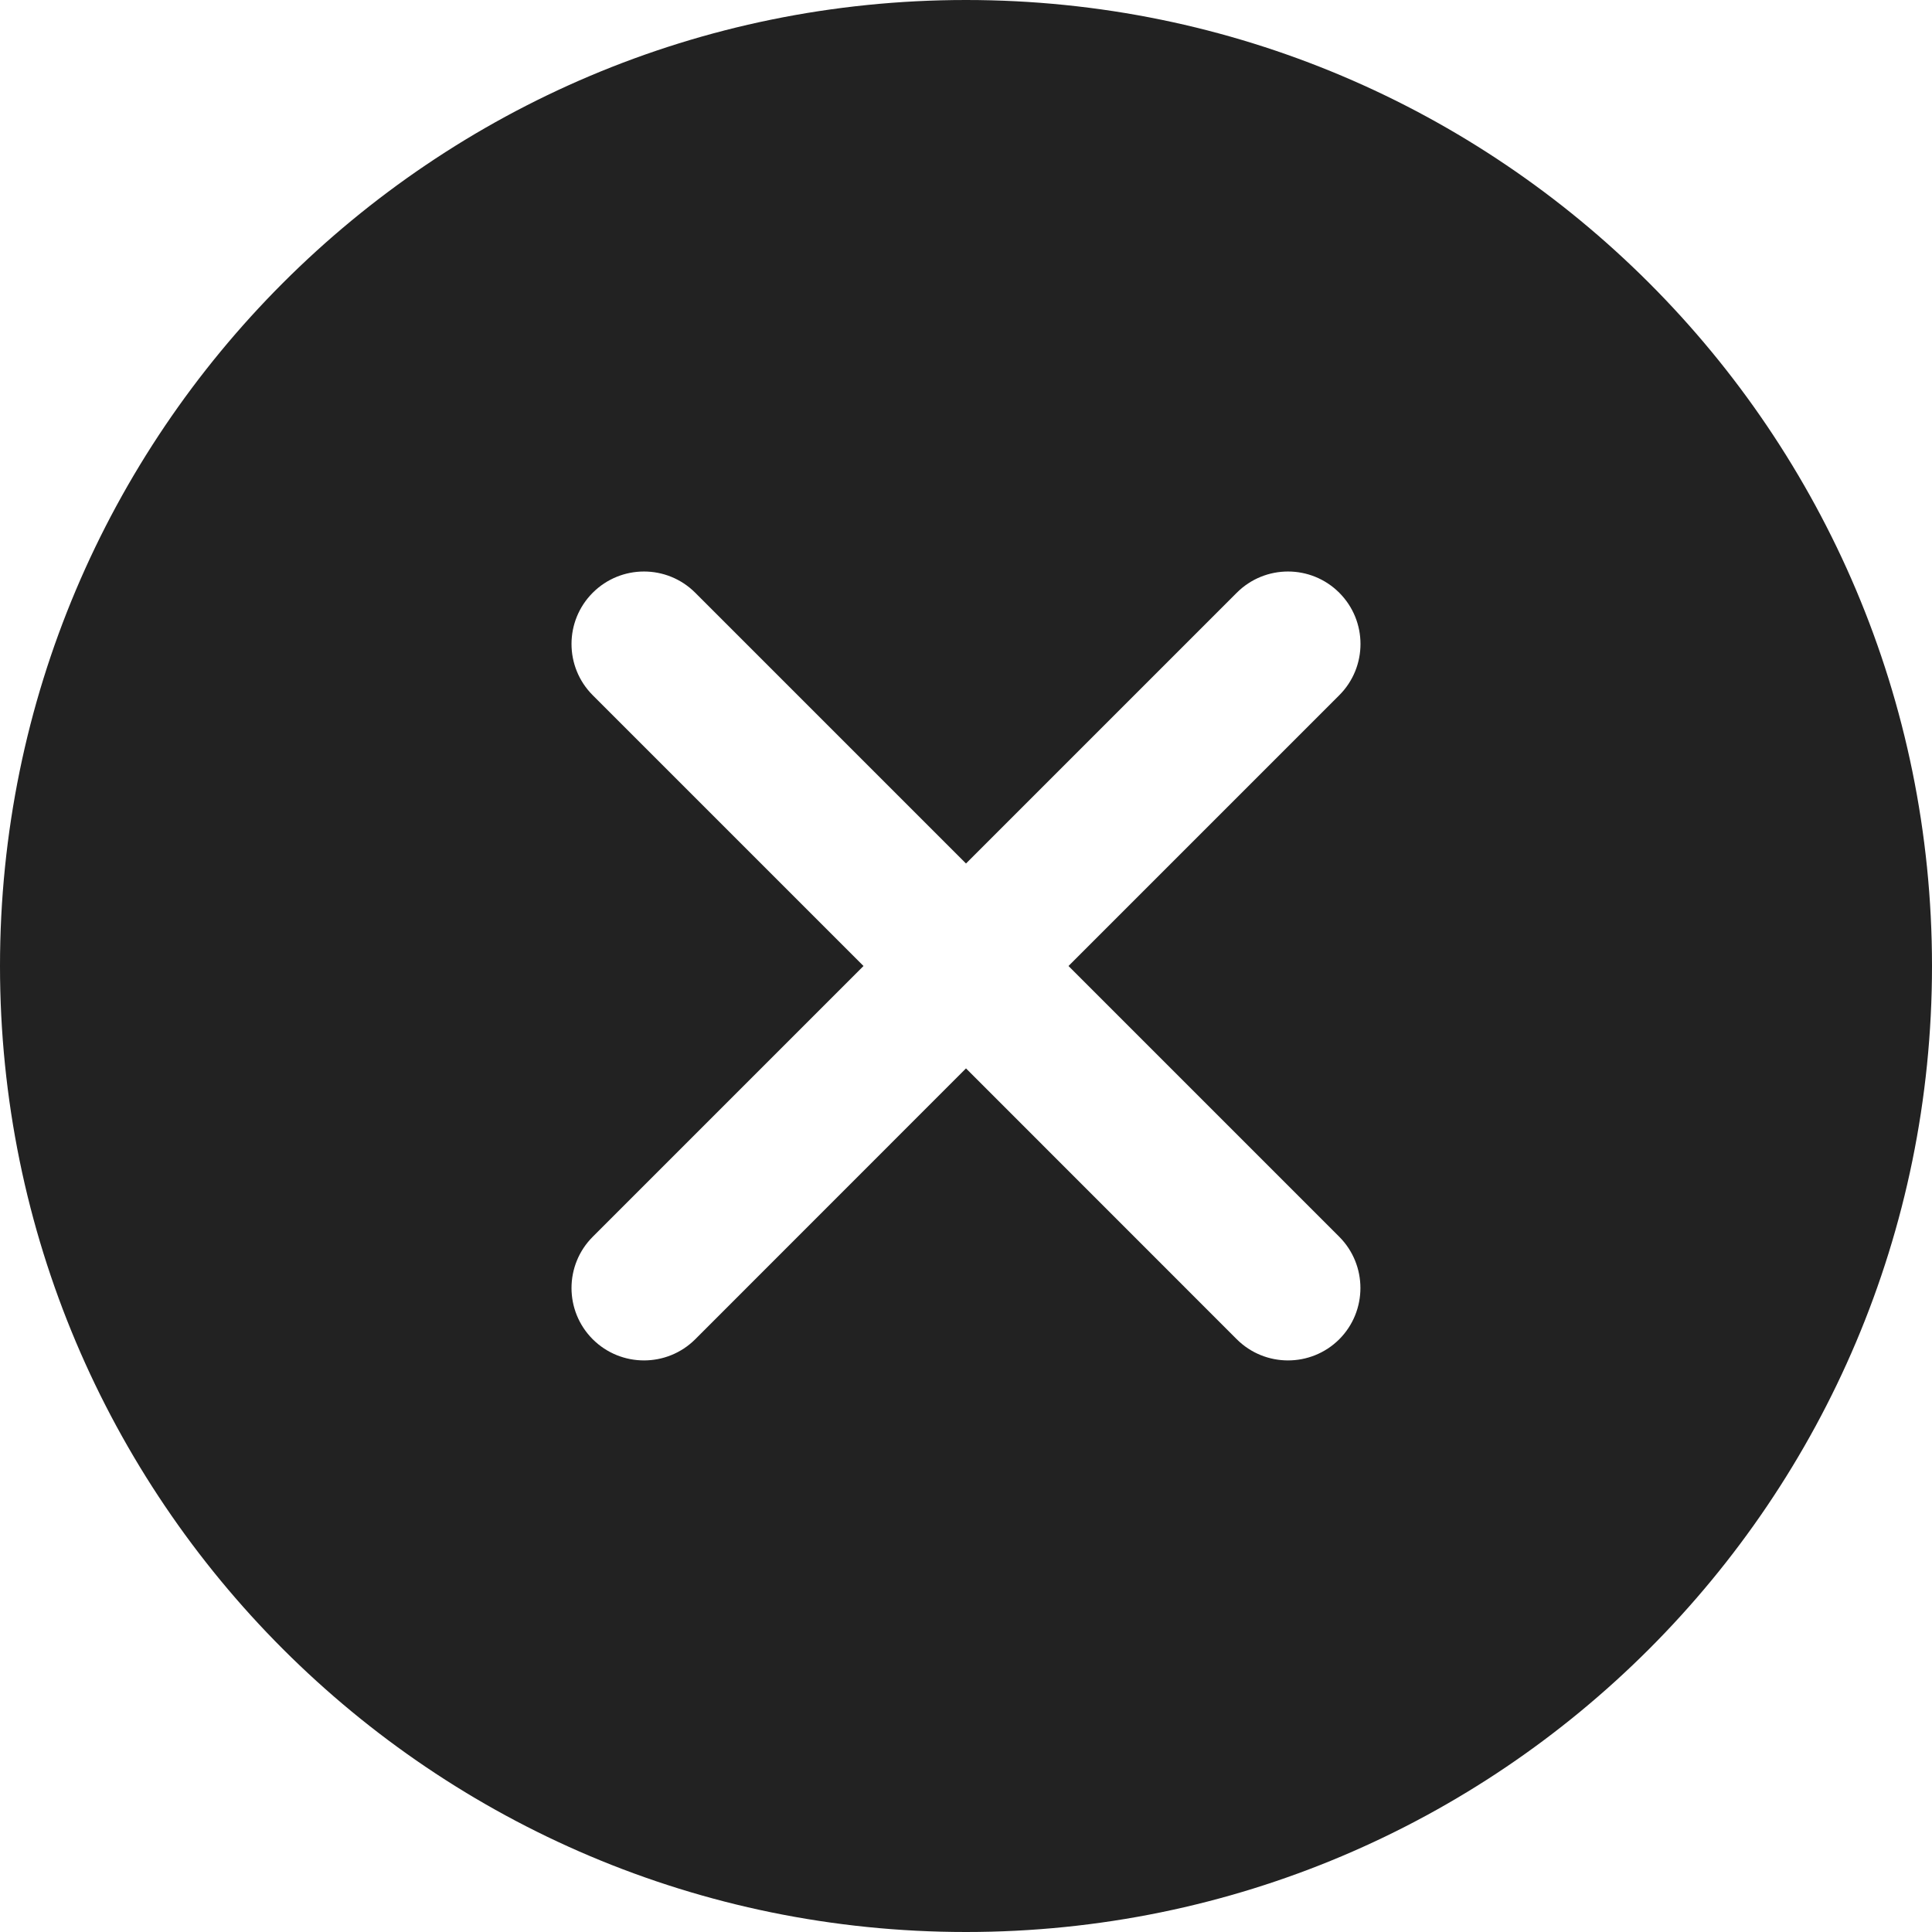 <svg width="20" height="20" viewBox="0 0 20 20" fill="none" xmlns="http://www.w3.org/2000/svg">
<path fill-rule="evenodd" clip-rule="evenodd" d="M10 20C15.523 20 20 15.523 20 10C20 4.477 15.523 -0 10 -0C4.477 -0 0 4.477 0 10C0 15.523 4.477 20 10 20ZM6.136 6.136C6.429 5.843 6.904 5.843 7.197 6.136L10 8.939L12.803 6.136C13.096 5.843 13.571 5.843 13.864 6.136C14.157 6.429 14.157 6.904 13.864 7.197L11.061 10L13.864 12.803C14.156 13.096 14.156 13.571 13.864 13.864C13.571 14.156 13.096 14.156 12.803 13.864L10 11.06L7.197 13.864C6.904 14.156 6.429 14.156 6.136 13.864C5.843 13.571 5.843 13.096 6.136 12.803L8.939 10L6.136 7.197C5.843 6.904 5.843 6.429 6.136 6.136Z" fill="#222222"/>
</svg>
